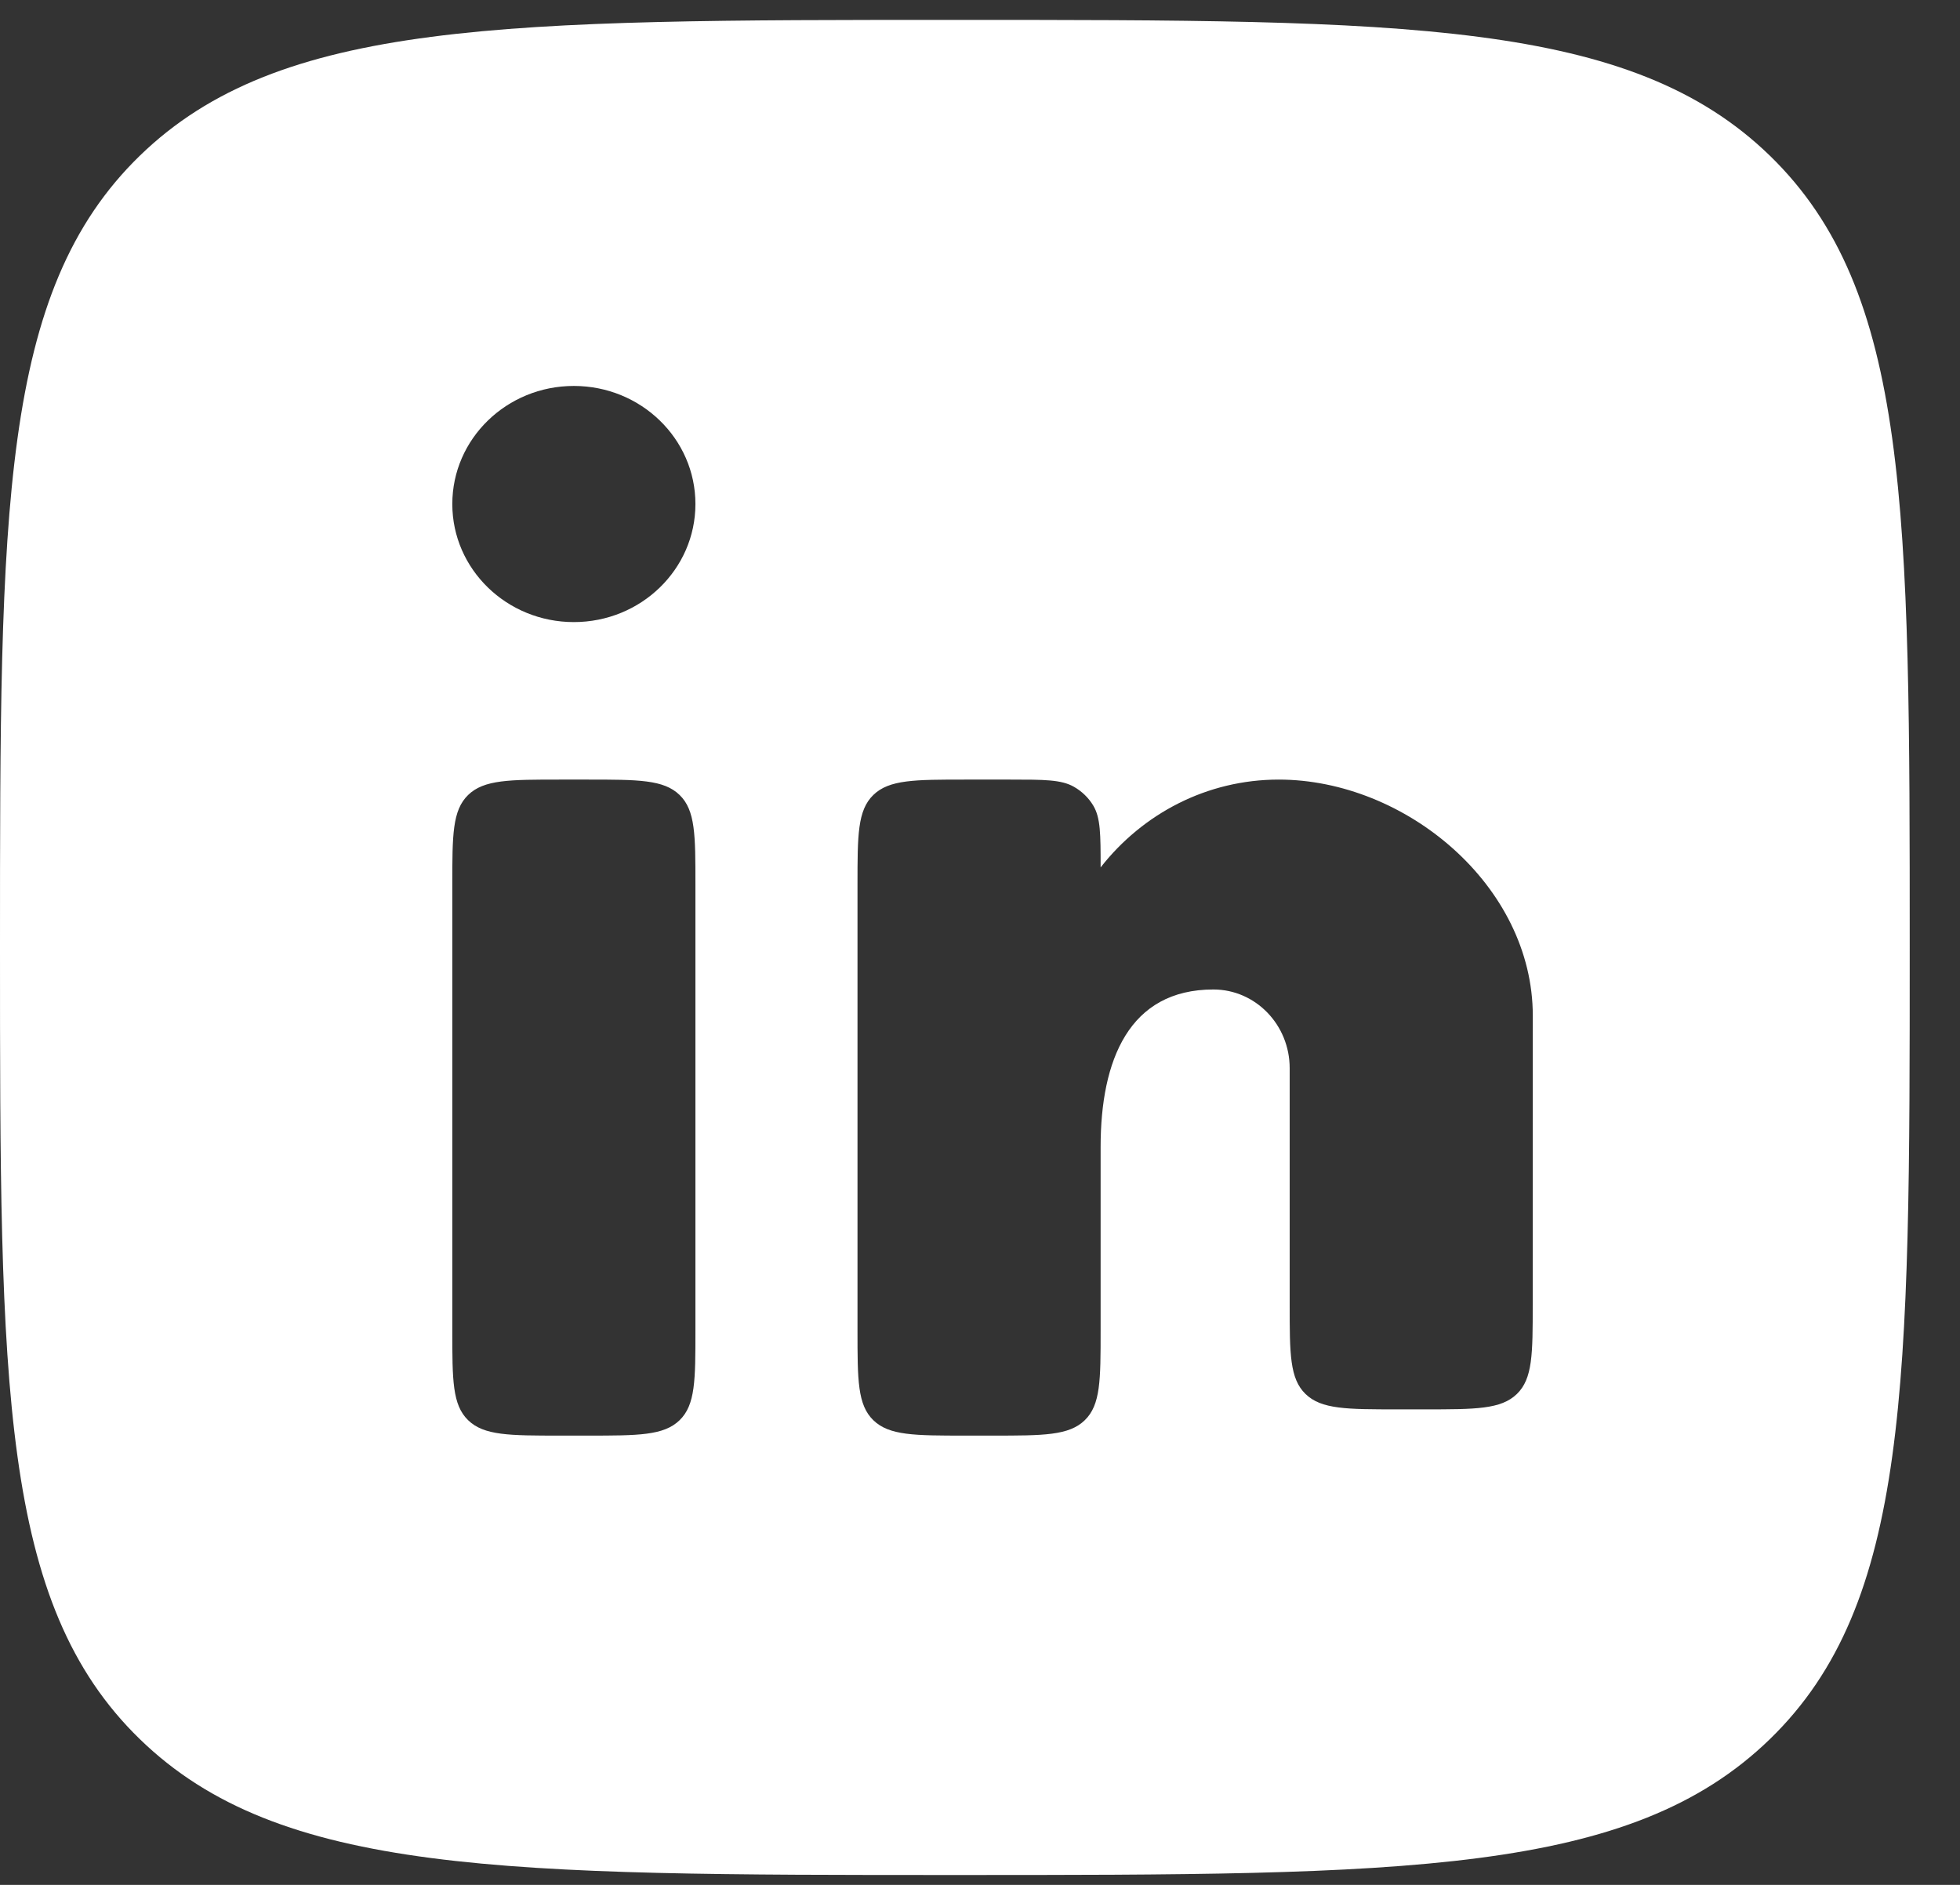 <svg width="26" height="25" viewBox="0 0 26 25" fill="none" xmlns="http://www.w3.org/2000/svg">
<rect x="0" y="0" width="26" height="25" fill="#333333" stroke="none"/>
<g id="LinkedIn">
<path id="Subtract" fill-rule="evenodd" clip-rule="evenodd" d="M1.855 2.065C0 3.867 0 6.767 0 12.566C0 18.366 0 21.266 1.855 23.067C3.71 24.869 6.696 24.869 12.667 24.869H12.667H12.667C18.638 24.869 21.623 24.869 23.478 23.067C25.333 21.266 25.333 18.366 25.333 12.566V12.566V12.566C25.333 6.767 25.333 3.867 23.478 2.065C21.623 0.264 18.638 0.264 12.667 0.264C6.696 0.264 3.71 0.264 1.855 2.065ZM7.612 8.251C8.503 8.251 9.225 7.55 9.225 6.685C9.225 5.82 8.503 5.119 7.612 5.119C6.722 5.119 6 5.82 6 6.685C6 7.55 6.722 8.251 7.612 8.251ZM6.21 10.544C6.42 10.34 6.758 10.34 7.433 10.34H7.792C8.467 10.34 8.805 10.34 9.015 10.544C9.225 10.748 9.225 11.076 9.225 11.732V17.648C9.225 18.305 9.225 18.633 9.015 18.837C8.805 19.041 8.467 19.041 7.792 19.041H7.433C6.758 19.041 6.42 19.041 6.21 18.837C6 18.633 6 18.305 6 17.648V11.732C6 11.076 6 10.748 6.21 10.544ZM13.4 10.34H12.808C12.133 10.34 11.795 10.34 11.585 10.544C11.375 10.748 11.375 11.076 11.375 11.732V17.648C11.375 18.305 11.375 18.633 11.585 18.837C11.795 19.041 12.133 19.041 12.808 19.041H13.167C13.842 19.041 14.18 19.041 14.39 18.837C14.6 18.633 14.6 18.305 14.6 17.648L14.6 15.212C14.6 14.059 14.978 13.124 16.096 13.124C16.655 13.124 17.108 13.592 17.108 14.168V17.3C17.108 17.957 17.108 18.285 17.318 18.489C17.528 18.693 17.866 18.693 18.541 18.693H18.899C19.574 18.693 19.912 18.693 20.122 18.489C20.332 18.285 20.332 17.957 20.332 17.301V17.301L20.333 13.472C20.333 11.742 18.639 10.34 16.963 10.34C16.008 10.34 15.156 10.794 14.6 11.505V11.505C14.6 11.066 14.6 10.847 14.502 10.684C14.44 10.581 14.351 10.495 14.245 10.435C14.078 10.34 13.852 10.34 13.4 10.34Z" fill="white"/>
</g>
</svg>
